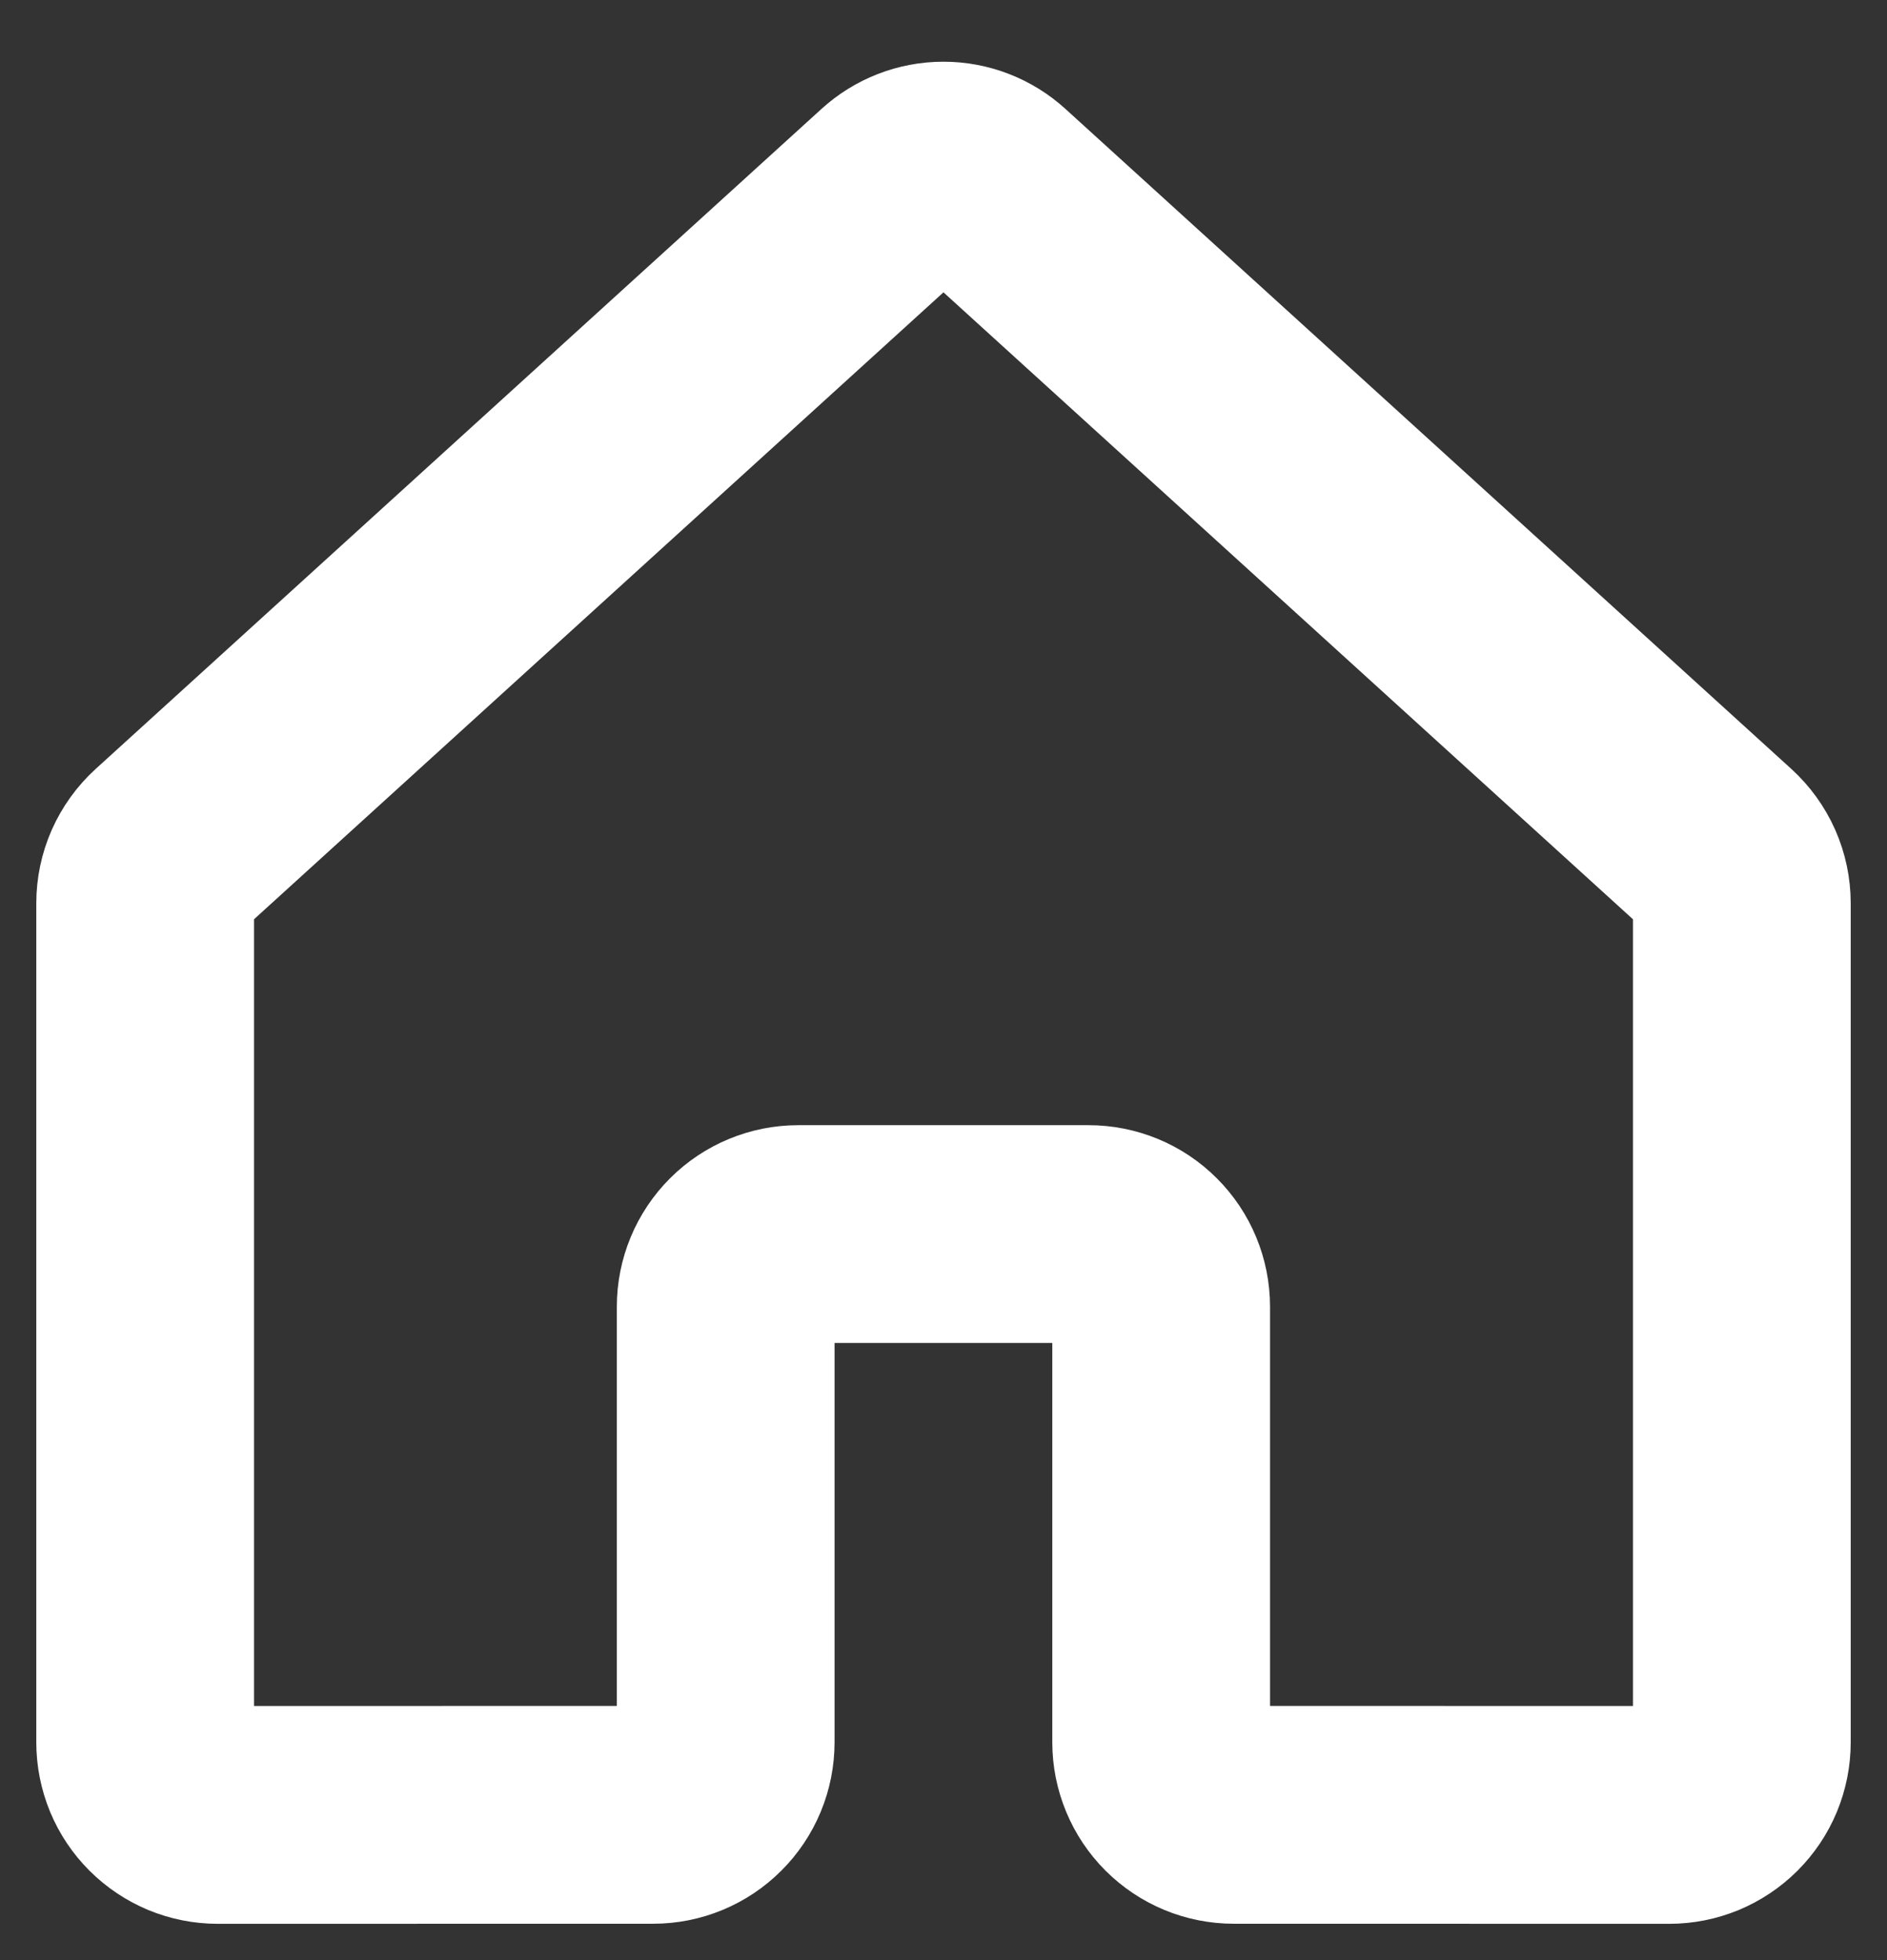 <svg width="26" height="27" viewBox="0 0 26 27" fill="none" xmlns="http://www.w3.org/2000/svg">
<rect x="0" y="0" width="26" height="27" fill="#333333" stroke="none"/>
<path d="M15.999 23.999V17.999C15.999 17.734 15.894 17.479 15.706 17.292C15.519 17.104 15.264 16.999 14.999 16.999H10.999C10.734 16.999 10.48 17.104 10.292 17.292C10.105 17.479 9.999 17.734 9.999 17.999V23.999C9.999 24.264 9.894 24.519 9.706 24.706C9.519 24.894 9.265 24.999 8.999 24.999L3 25C2.869 25 2.739 24.974 2.617 24.924C2.496 24.873 2.386 24.8 2.293 24.707C2.2 24.614 2.126 24.504 2.076 24.383C2.026 24.261 2 24.131 2 24V12.442C2 12.303 2.029 12.165 2.085 12.038C2.142 11.91 2.224 11.796 2.327 11.702L12.327 2.611C12.511 2.443 12.751 2.35 12.999 2.35C13.248 2.35 13.488 2.443 13.672 2.611L23.673 11.702C23.776 11.796 23.858 11.91 23.915 12.038C23.971 12.165 24 12.303 24 12.442V24C24 24.131 23.974 24.261 23.924 24.383C23.874 24.504 23.8 24.614 23.707 24.707C23.614 24.8 23.504 24.873 23.383 24.924C23.261 24.974 23.131 25 23 25L16.999 24.999C16.734 24.999 16.48 24.894 16.292 24.706C16.105 24.519 15.999 24.264 15.999 23.999V23.999Z" stroke="white" stroke-width="3" stroke-linecap="round" stroke-linejoin="round"/>
</svg>
